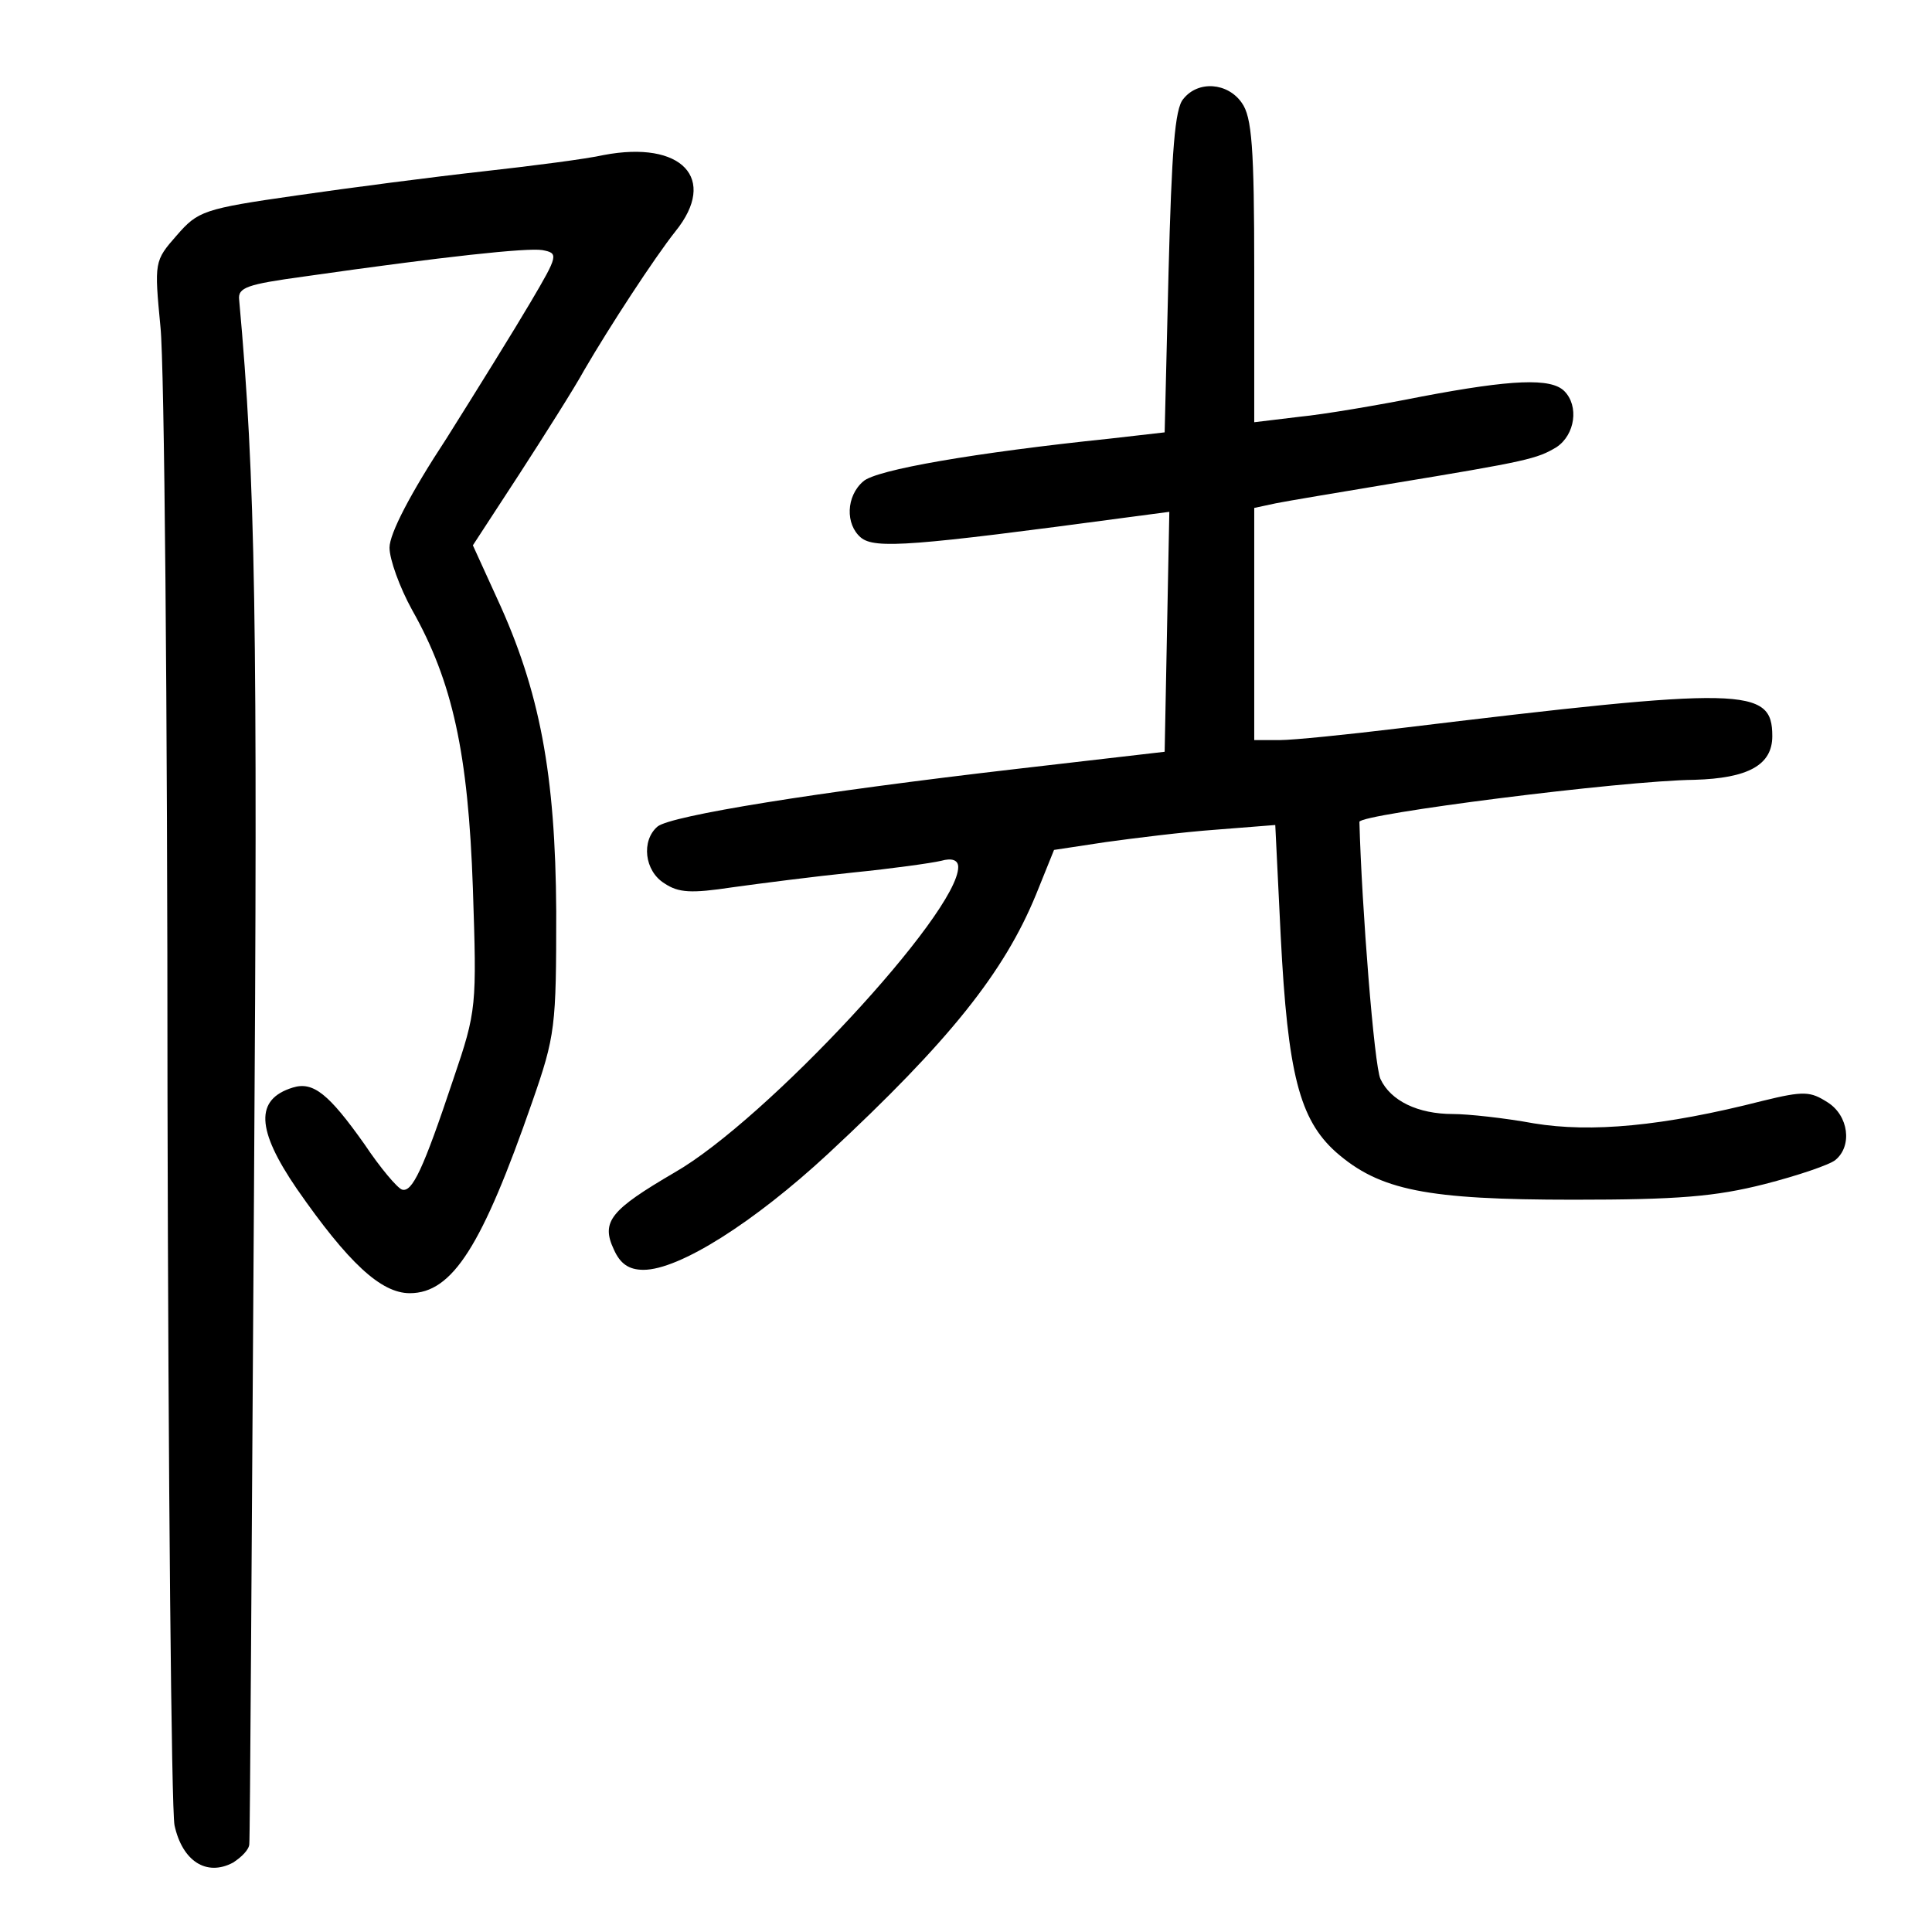 <?xml version="1.0" standalone="no"?>
<!DOCTYPE svg PUBLIC "-//W3C//DTD SVG 20010904//EN"
 "http://www.w3.org/TR/2001/REC-SVG-20010904/DTD/svg10.dtd">
<svg version="1.0" xmlns="http://www.w3.org/2000/svg"
 width="248pt" height="248pt" viewBox="0 0 248 248"
 preserveAspectRatio="xMidYMid meet">
<g transform="translate(0,248) scale(0.1,-0.1)"
fill="#000000" stroke="none">
<path d="M1519 2353 c-11 -12 -15 -68 -19 -222 l-5 -206 -70 -8 c-173 -18
-301 -40 -317 -55 -22 -19 -23 -55 -3 -72 18 -15 67 -11 343 26 l53 7 -3 -154
-3 -154 -190 -22 c-259 -30 -444 -60 -461 -74 -21 -18 -17 -57 9 -73 18 -12
34 -13 87 -5 36 5 106 14 155 19 50 5 100 12 113 15 14 4 22 1 22 -8 0 -59
-247 -325 -364 -392 -82 -48 -95 -63 -78 -99 8 -18 19 -26 38 -26 46 0 142 61
237 149 156 145 226 233 267 333 l23 57 66 10 c36 5 100 13 142 16 l76 6 7
-143 c9 -176 24 -235 71 -277 56 -49 116 -61 305 -61 134 0 182 4 245 20 43
11 84 25 91 31 22 18 17 57 -10 74 -22 14 -30 15 -83 2 -129 -33 -221 -41
-294 -29 -38 7 -85 12 -104 12 -45 0 -80 17 -93 45 -8 17 -24 220 -27 330 0
10 337 53 430 54 69 2 100 19 100 56 0 63 -34 64 -480 10 -66 -8 -135 -15
-152 -15 l-33 0 0 149 0 149 28 6 c15 3 81 14 147 25 176 29 188 32 213 47 24
16 29 53 10 72 -17 17 -67 15 -183 -7 -55 -11 -126 -23 -157 -26 l-58 -7 0
194 c0 159 -3 198 -16 216 -18 26 -56 29 -75 5z"/>
<path d="M775 2281 c-22 -5 -92 -14 -155 -21 -63 -7 -171 -21 -240 -31 -119
-17 -126 -20 -153 -51 -29 -33 -29 -34 -21 -118 5 -47 9 -490 9 -985 1 -495 5
-917 9 -938 10 -46 41 -66 75 -48 11 7 21 17 21 24 1 7 3 381 6 832 5 741 2
919 -19 1150 -2 16 10 20 83 30 182 26 286 37 306 34 21 -4 21 -6 -15 -67 -20
-34 -69 -113 -108 -175 -46 -70 -73 -122 -73 -140 0 -15 13 -51 29 -80 52 -92
72 -184 78 -357 5 -152 5 -157 -25 -245 -39 -117 -53 -146 -66 -142 -6 2 -28
28 -48 58 -46 65 -66 81 -92 73 -49 -15 -47 -54 5 -130 66 -95 108 -134 145
-134 55 0 93 61 157 245 30 86 31 97 31 245 -1 176 -21 283 -76 402 l-31 68
60 92 c33 51 71 111 83 133 32 55 90 144 117 178 55 68 8 117 -92 98z"/>
</g>
</svg>
